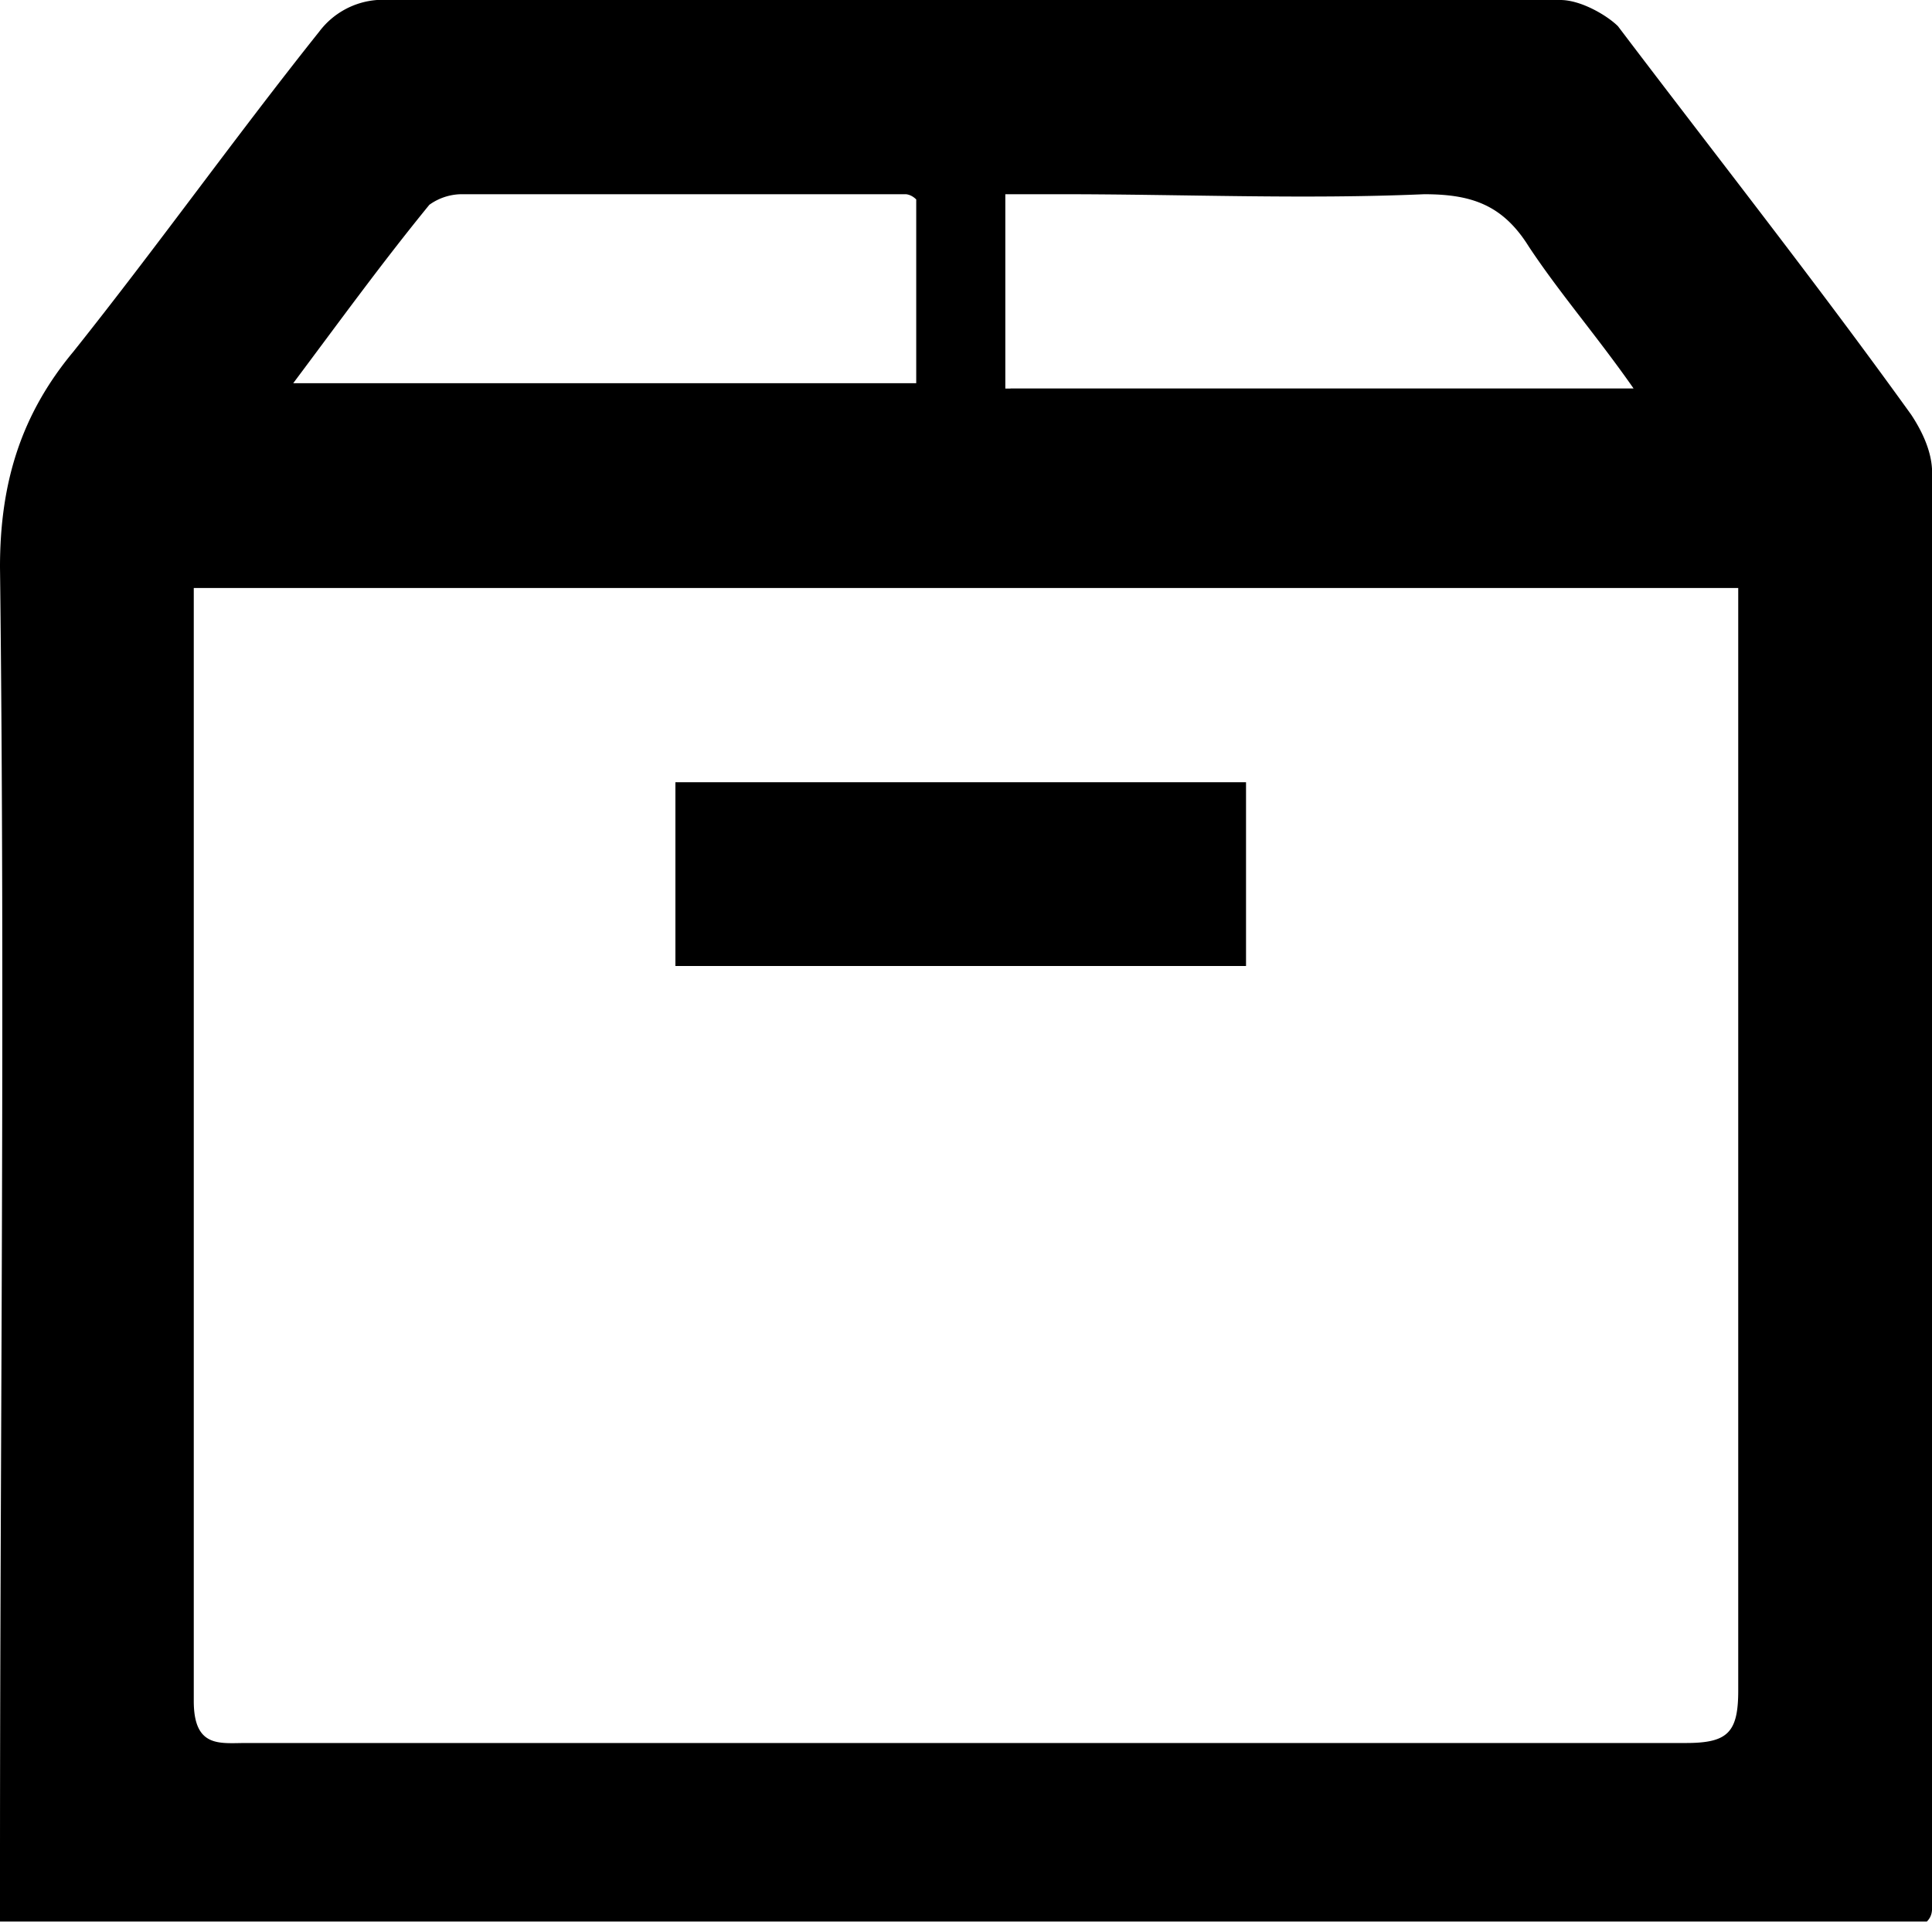 <svg width="17" height="17" viewBox="0 0 17 17" fill="none" xmlns="http://www.w3.org/2000/svg">
    <path d="M0 17v-.554C0 12.61.046 8.823 0 4.989c0-.739.184-1.34.645-1.894.737-.924 1.428-1.894 2.165-2.818A.702.702 0 0 1 3.317 0H13.73c.184 0 .415.139.507.231.875 1.155 1.75 2.264 2.58 3.418.092.139.184.324.184.509v12.611c0 .046 0 .092-.046.139H0V17zM15.295 5.174H1.705V14.967c0 .416.23.37.46.37h12.67c.368 0 .46-.092.46-.462V5.173zM8.062 1.755c-.046-.046-.092-.046-.092-.046H4.054a.493.493 0 0 0-.276.093c-.415.508-.783 1.016-1.198 1.57h5.482V1.755zm.83 1.663h5.482c-.322-.461-.645-.831-.921-1.247-.23-.37-.507-.462-.922-.462-1.06.046-2.12 0-3.179 0h-.506v1.71h.046z" fill="currentColor"/>
    <path d="M10.964 6.883H5.943V8.5h5.021V6.883z" fill="currentColor"/>
</svg>

